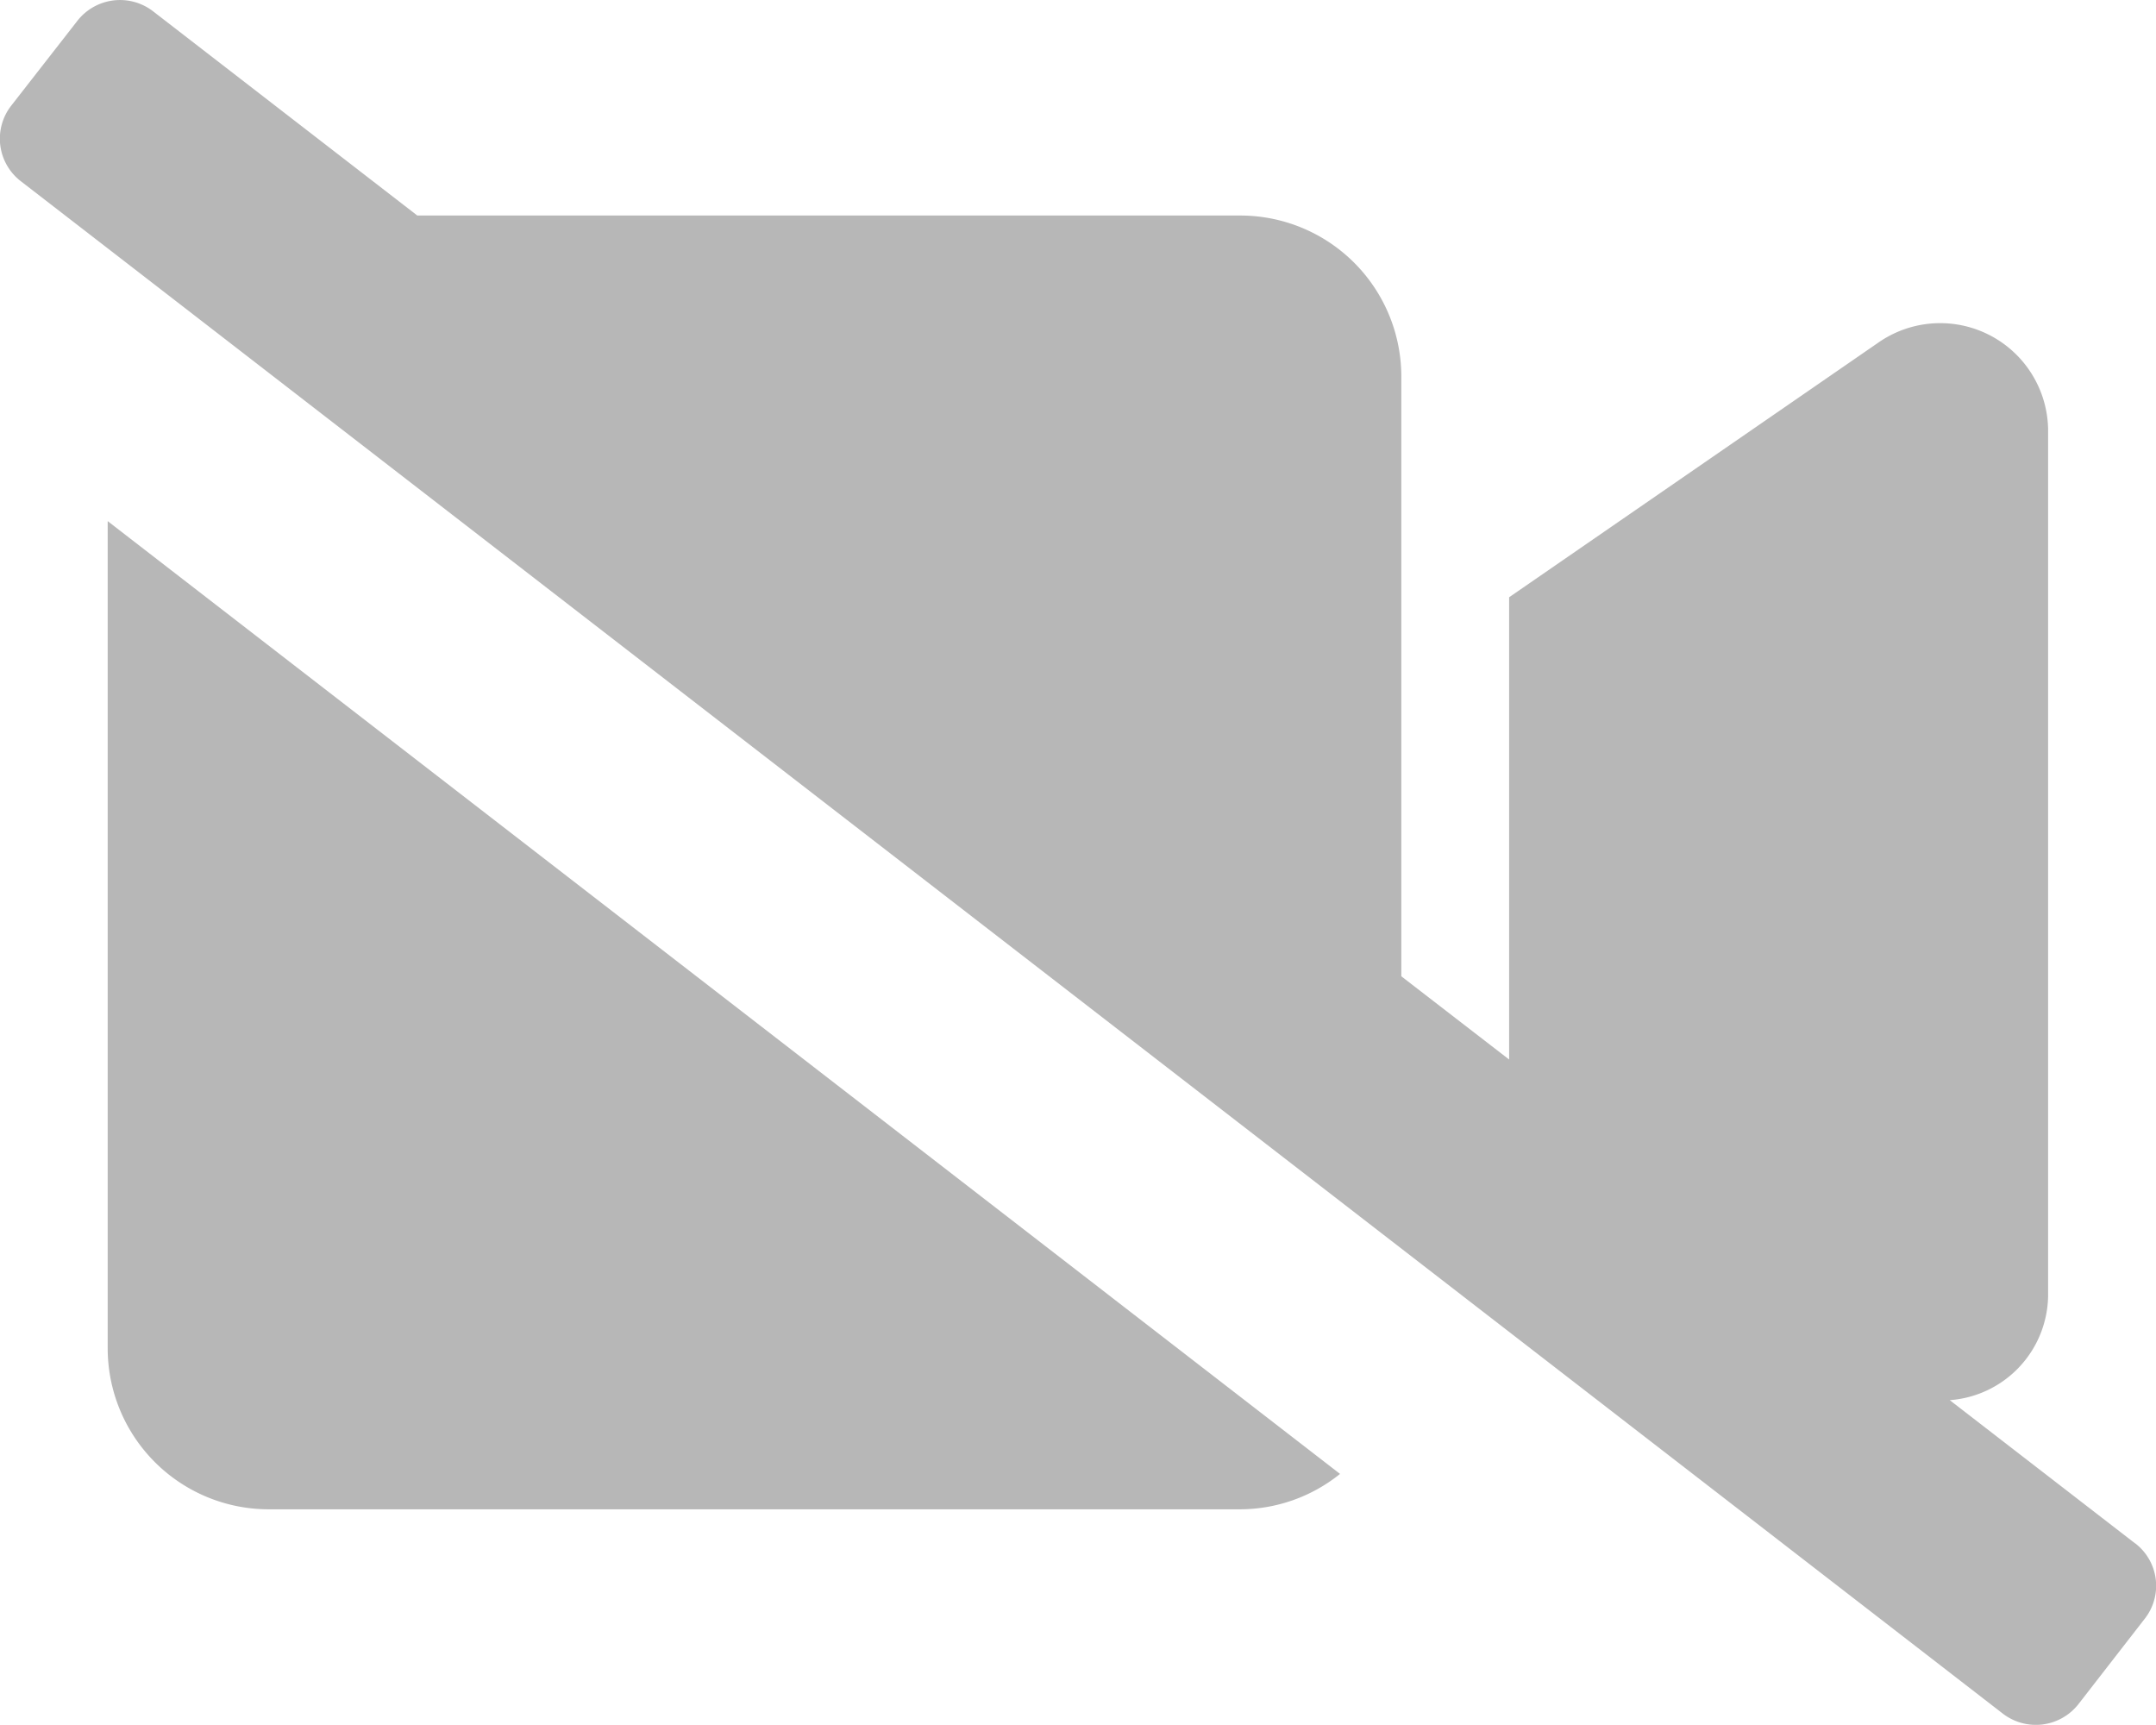 <svg xmlns="http://www.w3.org/2000/svg" width="55.374" height="44.295" viewBox="0 0 55.374 44.295">
  <path id="Icon_awesome-video-slash" data-name="Icon awesome-video-slash" d="M54.838,39.636l-4.759-3.677a2.726,2.726,0,0,0,2.526-2.691V11.031A2.773,2.773,0,0,0,48.245,8.8L38.762,15.34V27.211l-2.769-2.137V9.673a4.136,4.136,0,0,0-4.136-4.136H10.72L3.936.294A1.39,1.39,0,0,0,1.99.536l-1.7,2.18A1.378,1.378,0,0,0,.536,4.655l3.158,2.44,32.3,24.971,15.444,11.94a1.39,1.39,0,0,0,1.947-.242l1.7-2.189a1.372,1.372,0,0,0-.242-1.938Zm-52.07-5.01A4.136,4.136,0,0,0,6.9,38.762H31.858a4.105,4.105,0,0,0,2.561-.909L2.768,13.385Z" transform="translate(-0.002 -0.002)" fill="#b7b7b7"/>
</svg>
